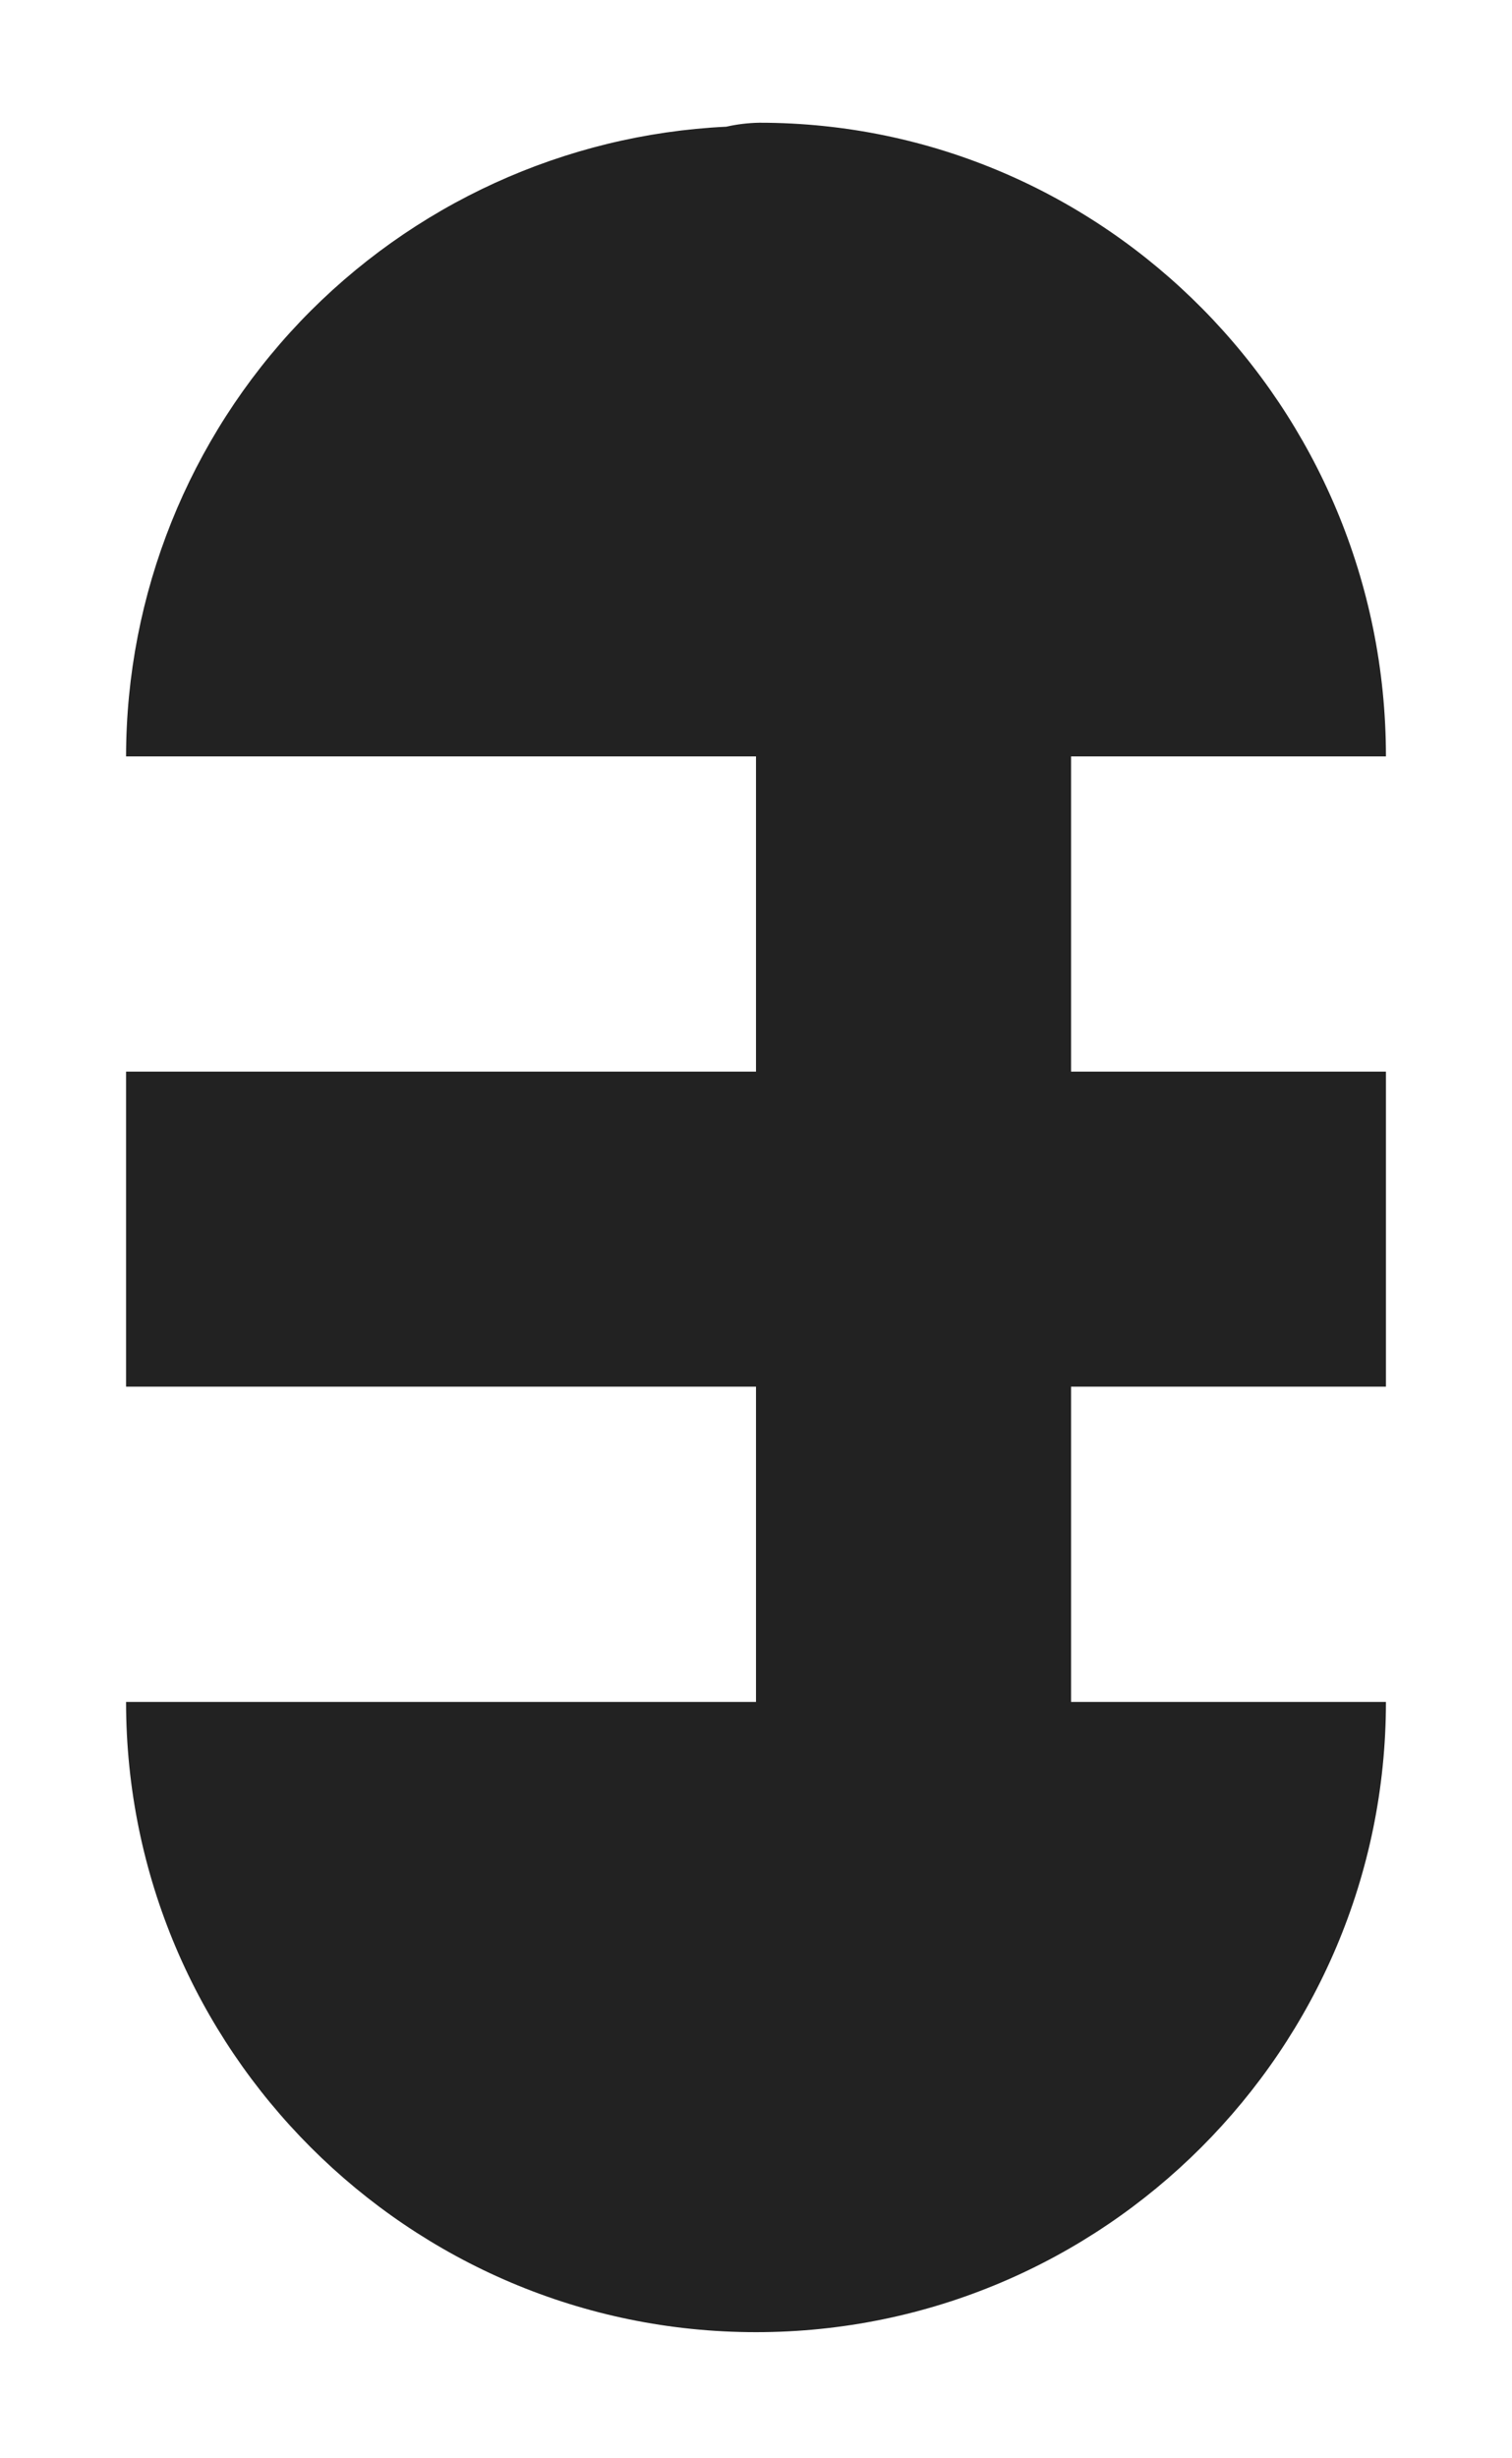 <svg width="8" height="13" viewBox="0 0 8 13" fill="none" xmlns="http://www.w3.org/2000/svg">
<path d="M0.667 9C0.667 10.838 2.162 12.333 4 12.333C5.838 12.333 7.333 10.838 7.333 9H5.667V7.333H7.333V5.667H5.667V4H7.333C7.333 2.152 5.846 0.649 4.018 0.649C3.959 0.65 3.9 0.657 3.843 0.67C2.988 0.711 2.181 1.08 1.589 1.7C0.998 2.32 0.668 3.143 0.667 4H4V5.667H0.667V7.333H4V9H0.667Z" fill="#222222"/>
</svg>

